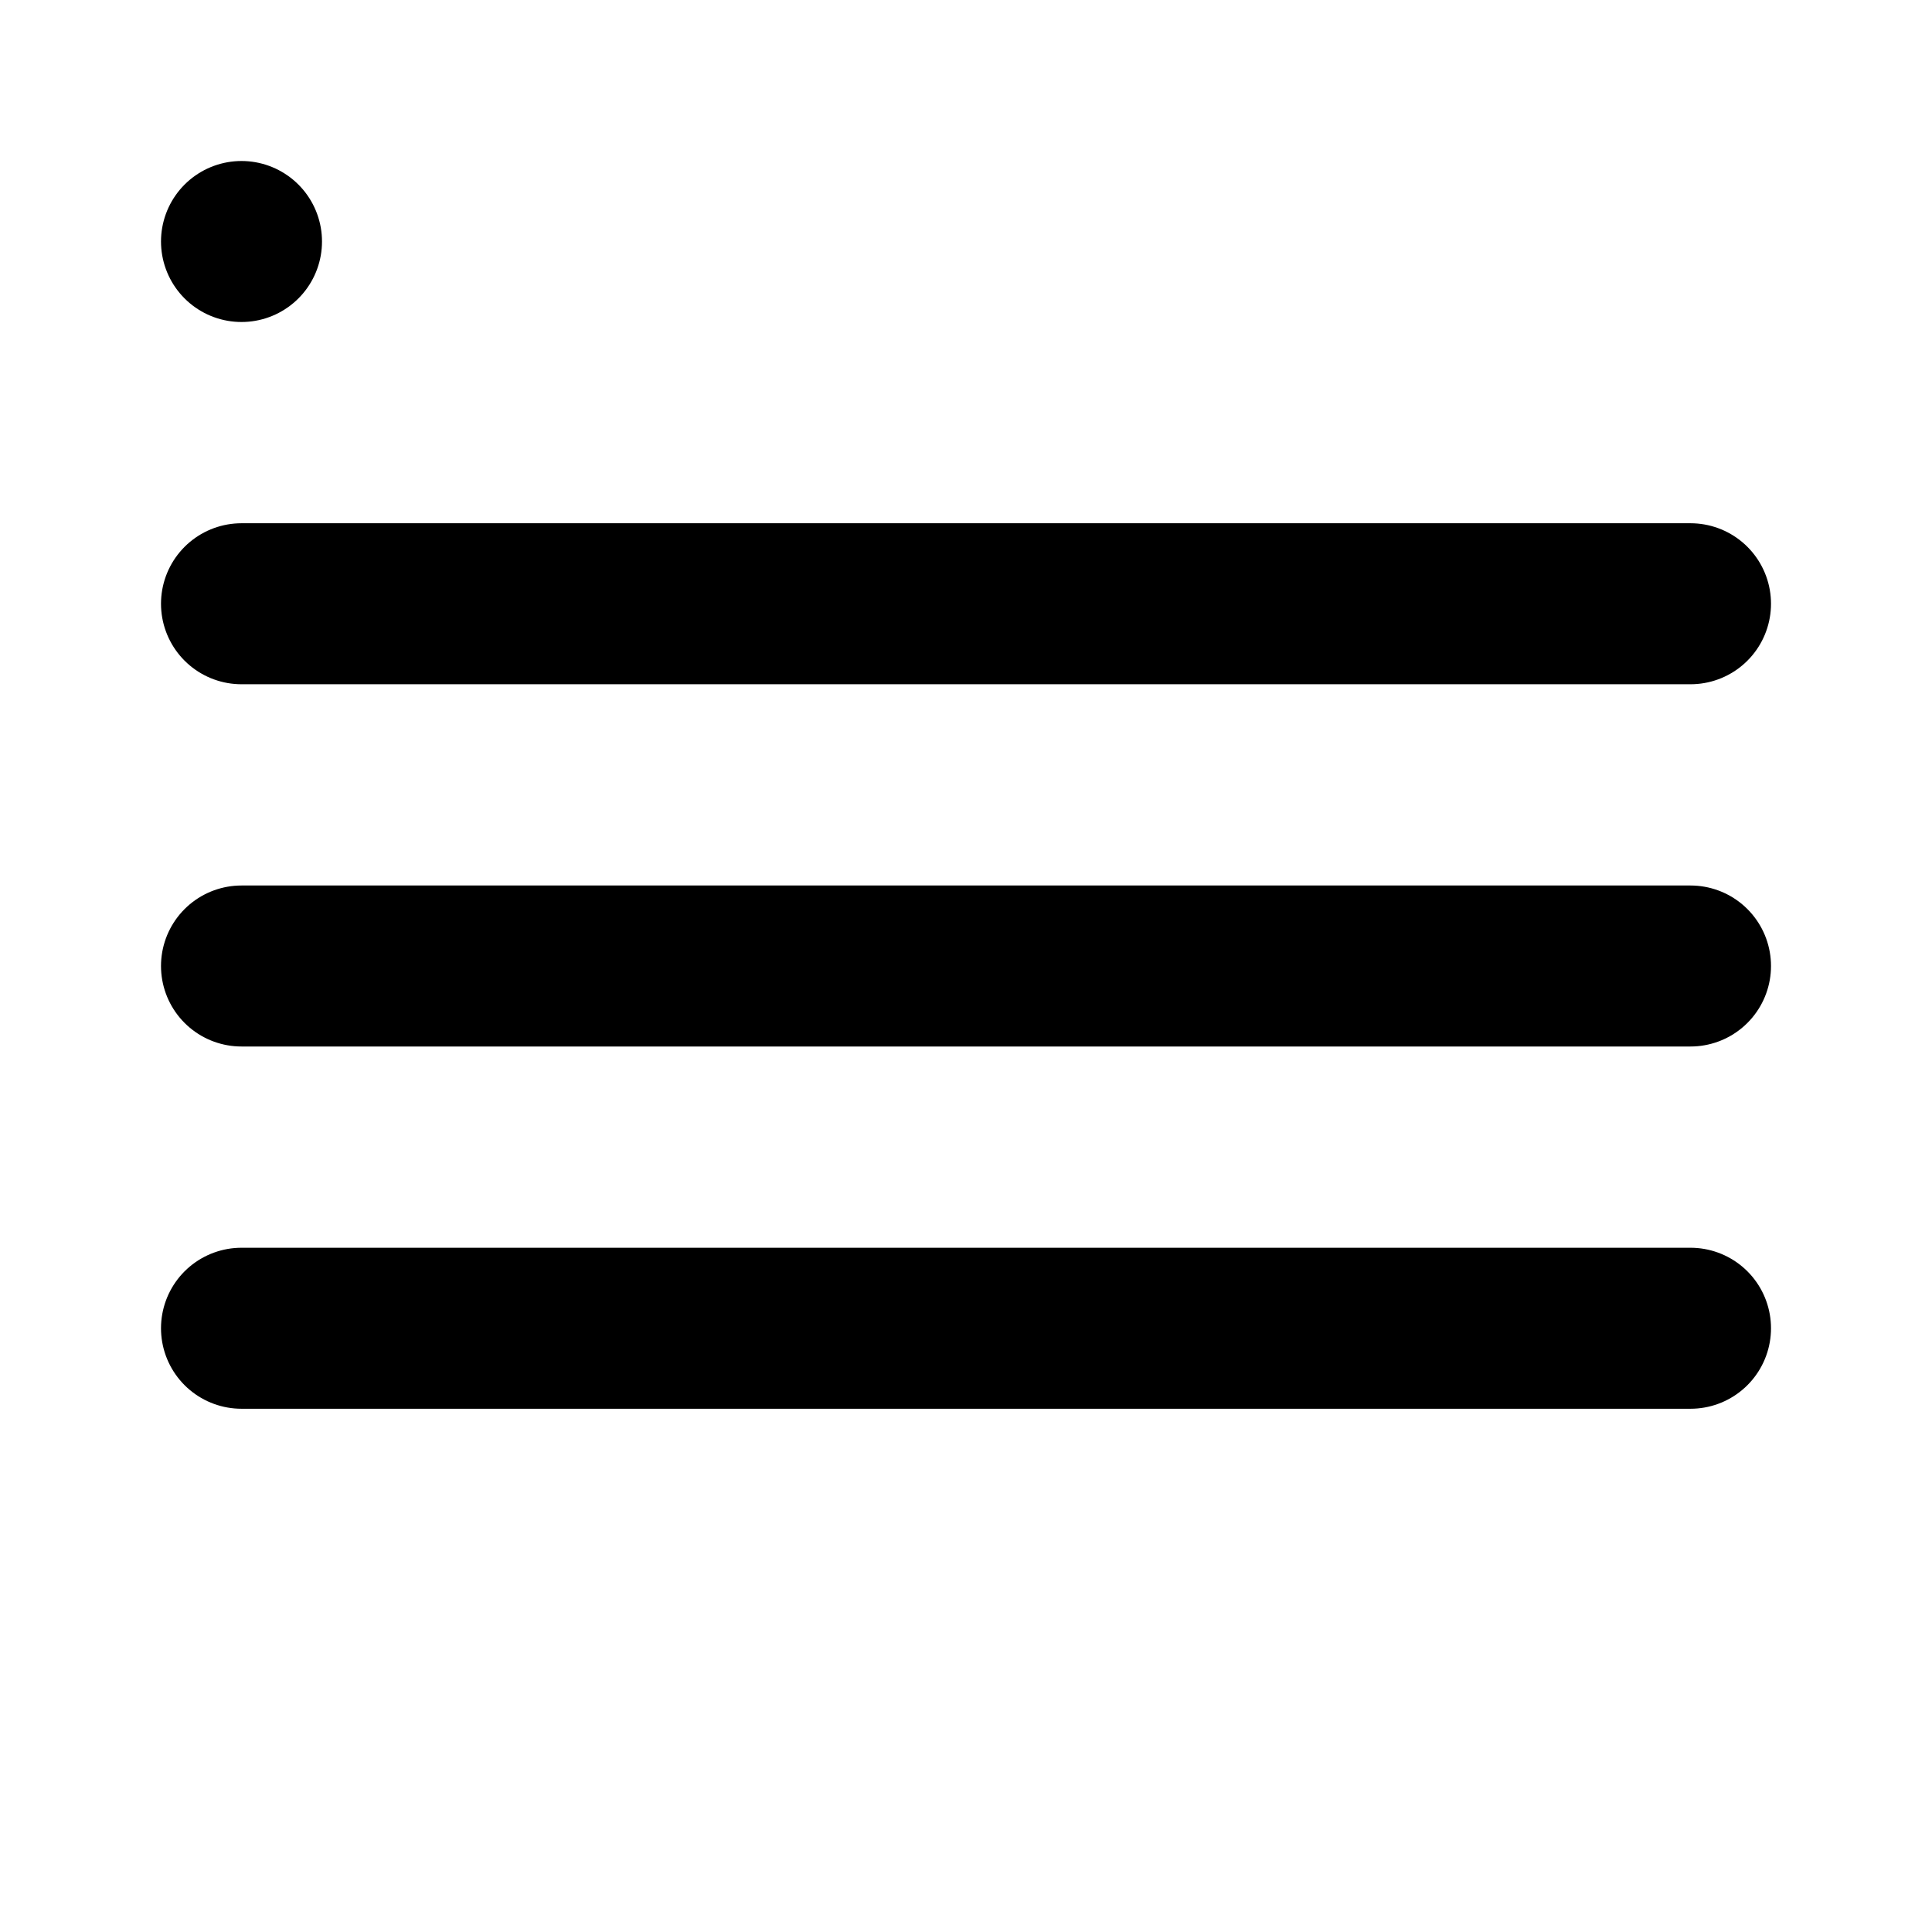 <svg xmlns="http://www.w3.org/2000/svg" viewBox="0 0 24 24" fill="none" stroke="currentColor" stroke-width="2" stroke-linecap="round" stroke-linejoin="round">
  <rect x="3" y="3" rx="2" />
  <path d="M21 7.5H3" />
  <path d="M21 12H3" />
  <path d="M21 16.5H3" />
</svg>
